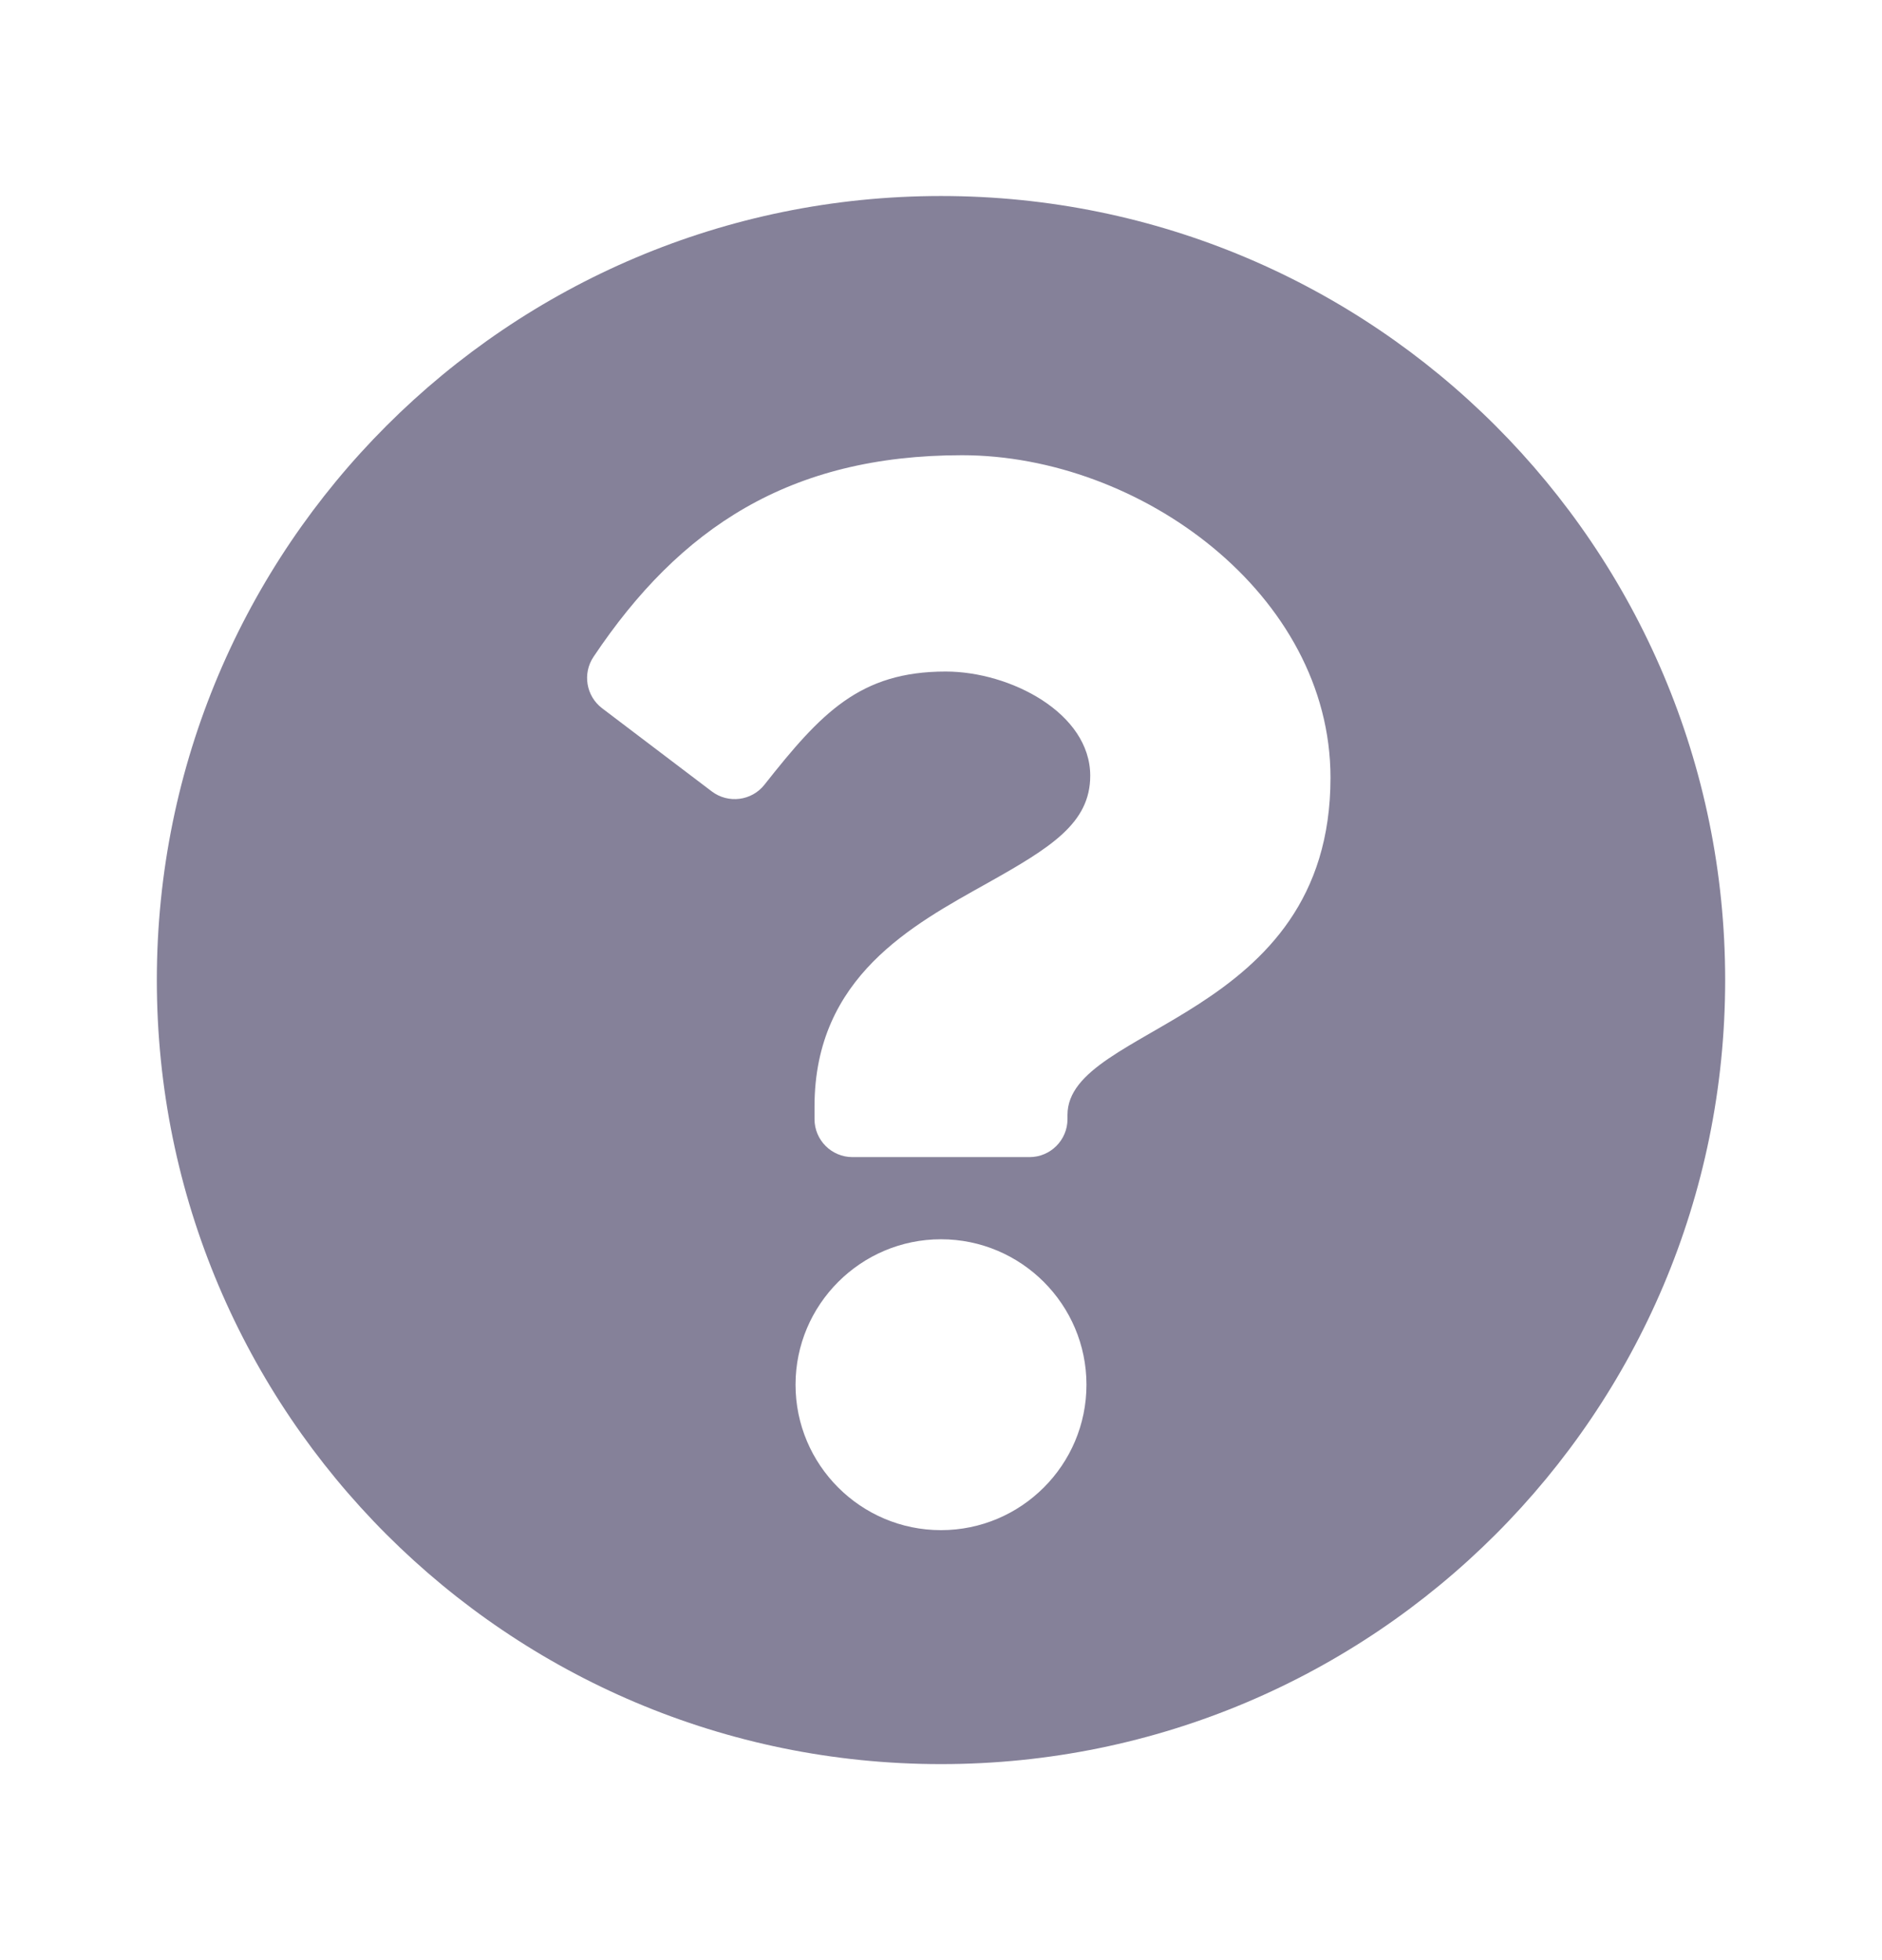 <svg width="24" height="25" viewBox="0 0 24 25" fill="none" xmlns="http://www.w3.org/2000/svg">
<path d="M22 12.5C22 18.024 17.523 22.5 12 22.5C6.478 22.5 2 18.024 2 12.5C2 6.979 6.478 2.5 12 2.5C17.523 2.5 22 6.979 22 12.5ZM12.268 5.806C10.071 5.806 8.669 6.732 7.569 8.377C7.426 8.59 7.474 8.878 7.678 9.033L9.077 10.094C9.287 10.253 9.586 10.215 9.749 10.008C10.47 9.095 10.964 8.565 12.06 8.565C12.884 8.565 13.903 9.095 13.903 9.894C13.903 10.498 13.404 10.808 12.591 11.264C11.642 11.796 10.387 12.457 10.387 14.113V14.274C10.387 14.541 10.604 14.758 10.871 14.758H13.129C13.396 14.758 13.613 14.541 13.613 14.274V14.22C13.613 13.073 16.967 13.025 16.967 9.919C16.967 7.581 14.541 5.806 12.268 5.806ZM12 15.806C10.977 15.806 10.145 16.639 10.145 17.661C10.145 18.684 10.977 19.516 12 19.516C13.023 19.516 13.855 18.684 13.855 17.661C13.855 16.639 13.023 15.806 12 15.806Z" fill="#858199"/>
</svg>
